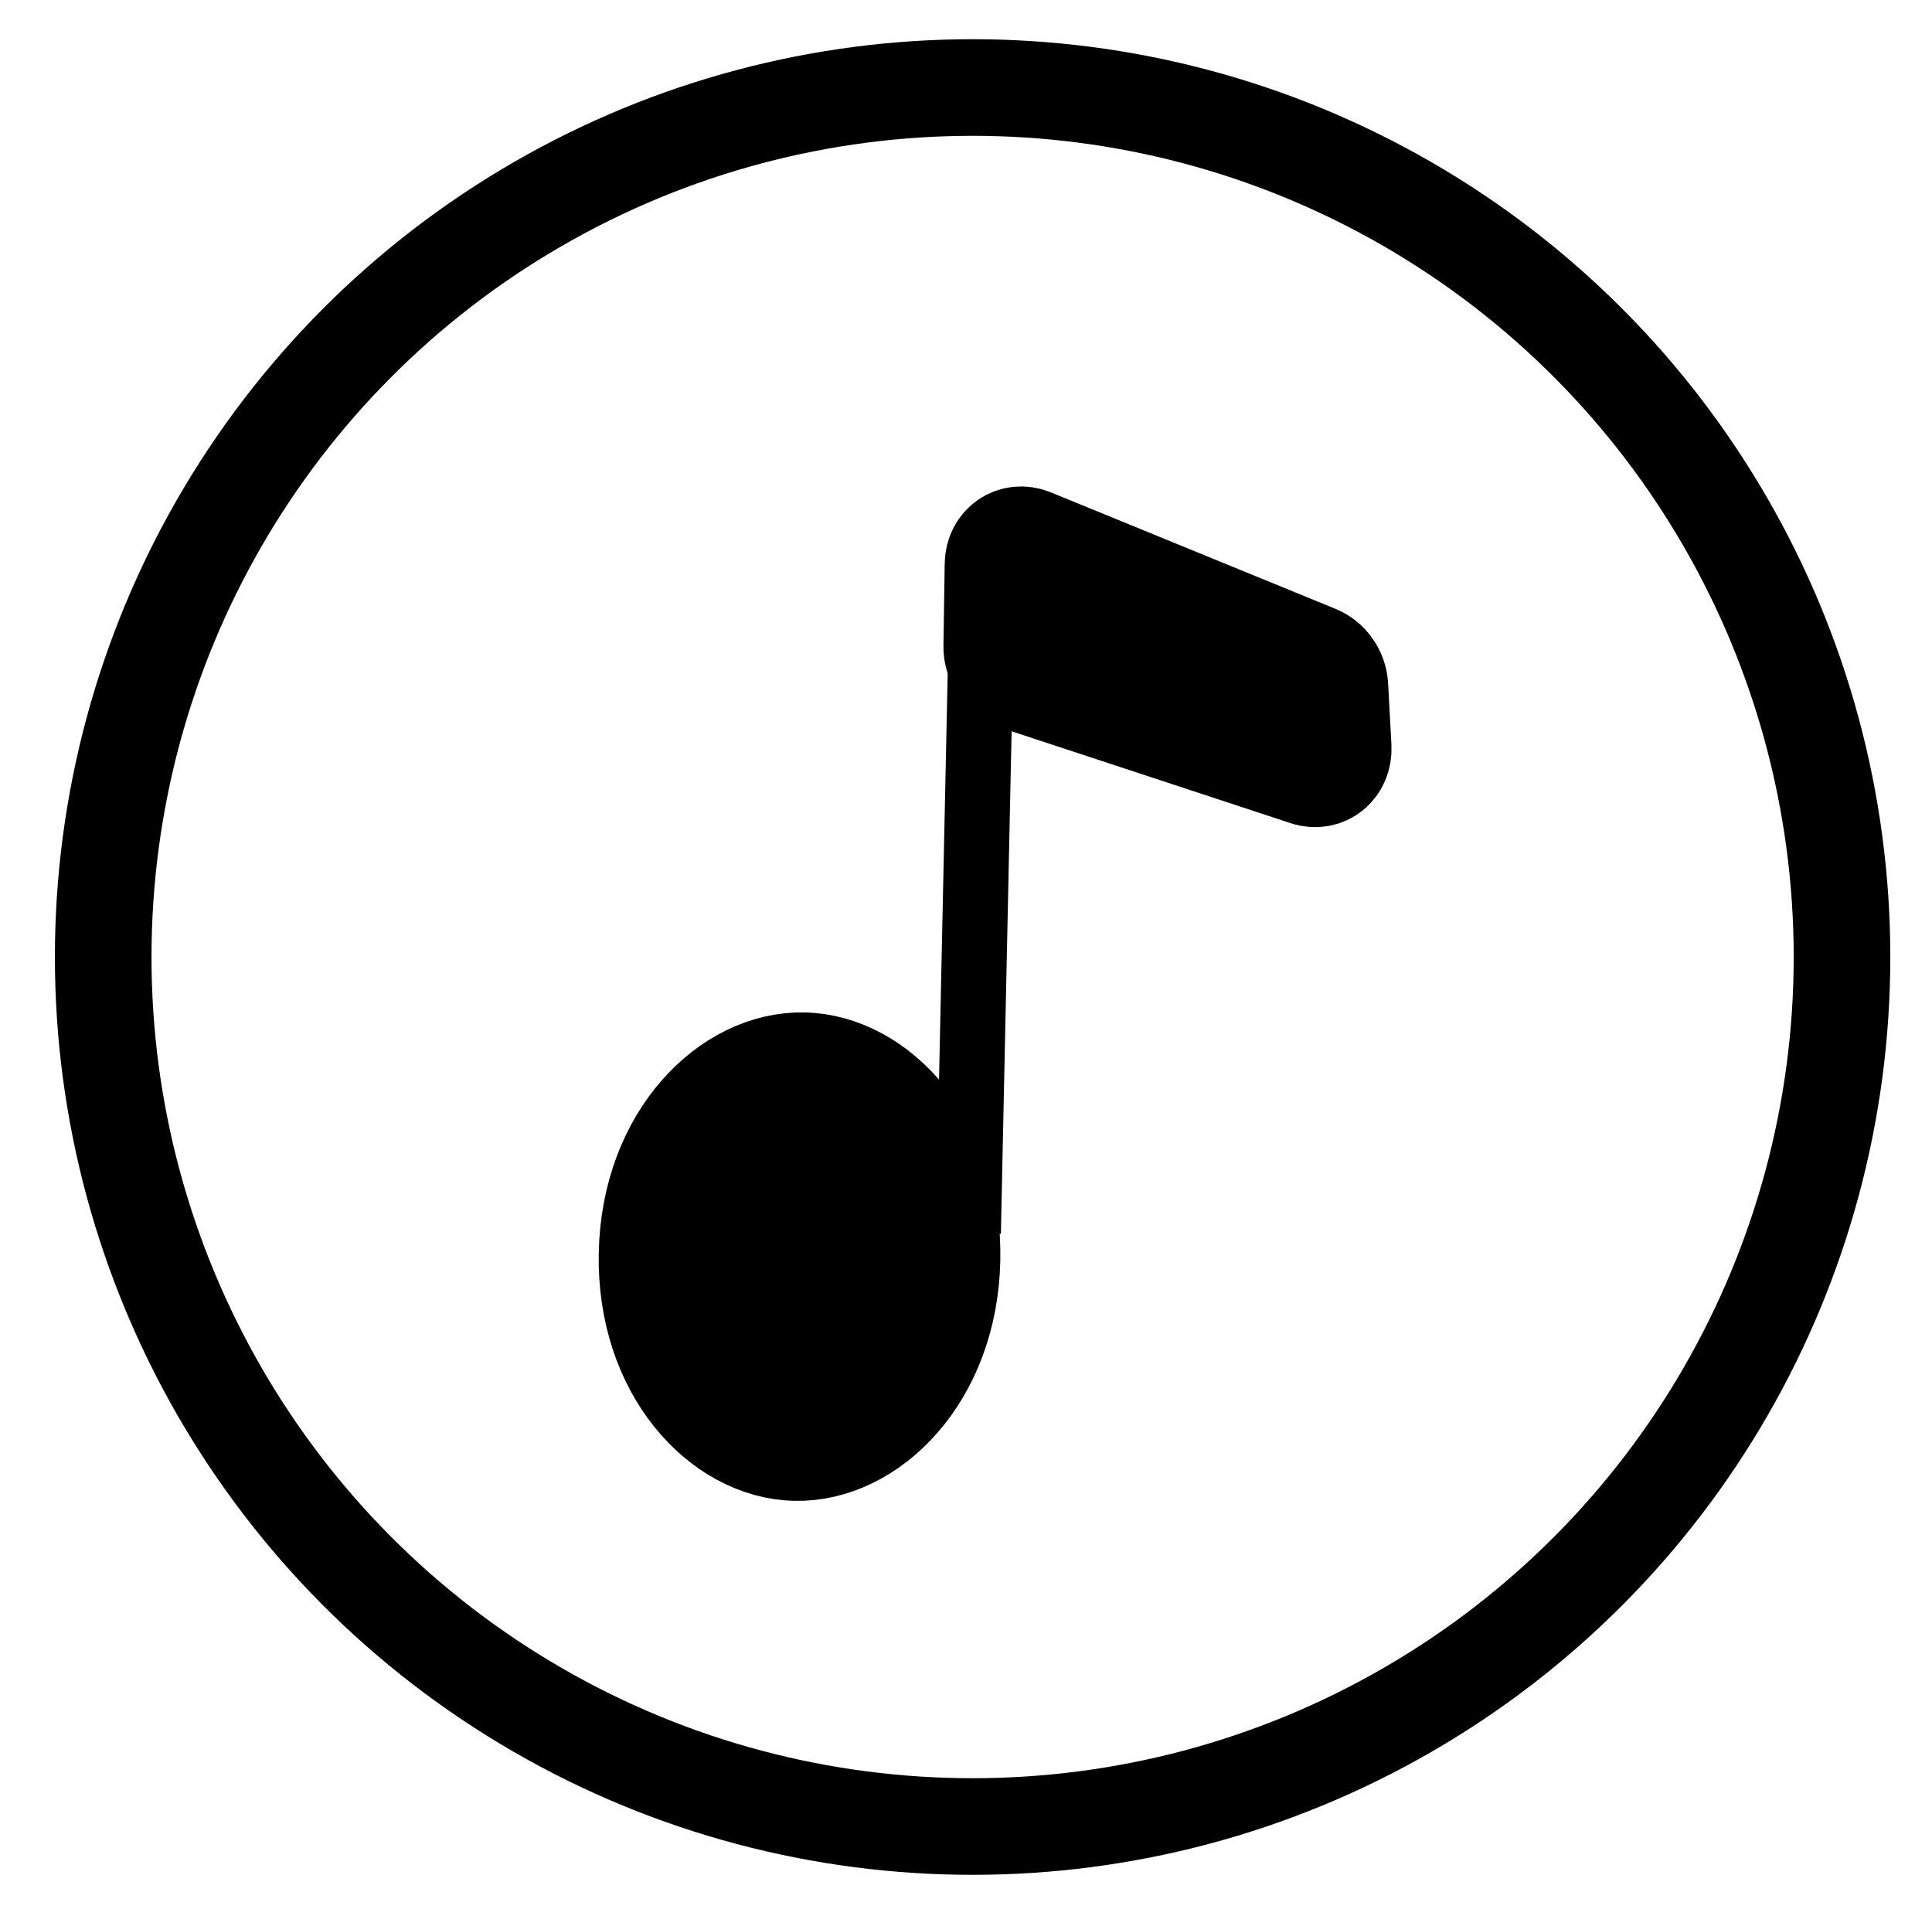 <svg width="120" height="119" viewBox="0 0 120 119" fill="none" xmlns="http://www.w3.org/2000/svg">
<path d="M61.677 35.037C61.697 33.689 62.92 32.857 64.144 33.358L81.822 40.592C82.613 40.916 83.174 41.719 83.222 42.595L83.428 46.392C83.501 47.75 82.344 48.682 81.096 48.271L63.136 42.357C62.229 42.058 61.584 41.134 61.599 40.153L61.677 35.037Z" fill="black" stroke="black" stroke-width="6"/>
<rect x="59.889" y="41.172" width="2.023" height="34.385" transform="rotate(1.224 59.889 41.172)" fill="black" stroke="black" stroke-width="2.023"/>
<path d="M59.131 78.245C58.975 85.541 54.108 90.311 49.4 90.21C44.692 90.109 40.033 85.136 40.189 77.841C40.345 70.545 45.212 65.775 49.92 65.876C54.628 65.977 59.287 70.95 59.131 78.245Z" fill="black" stroke="black" stroke-width="6"/>
<circle cx="60.41" cy="59.435" r="54" stroke="black" stroke-width="6"/>
</svg>
